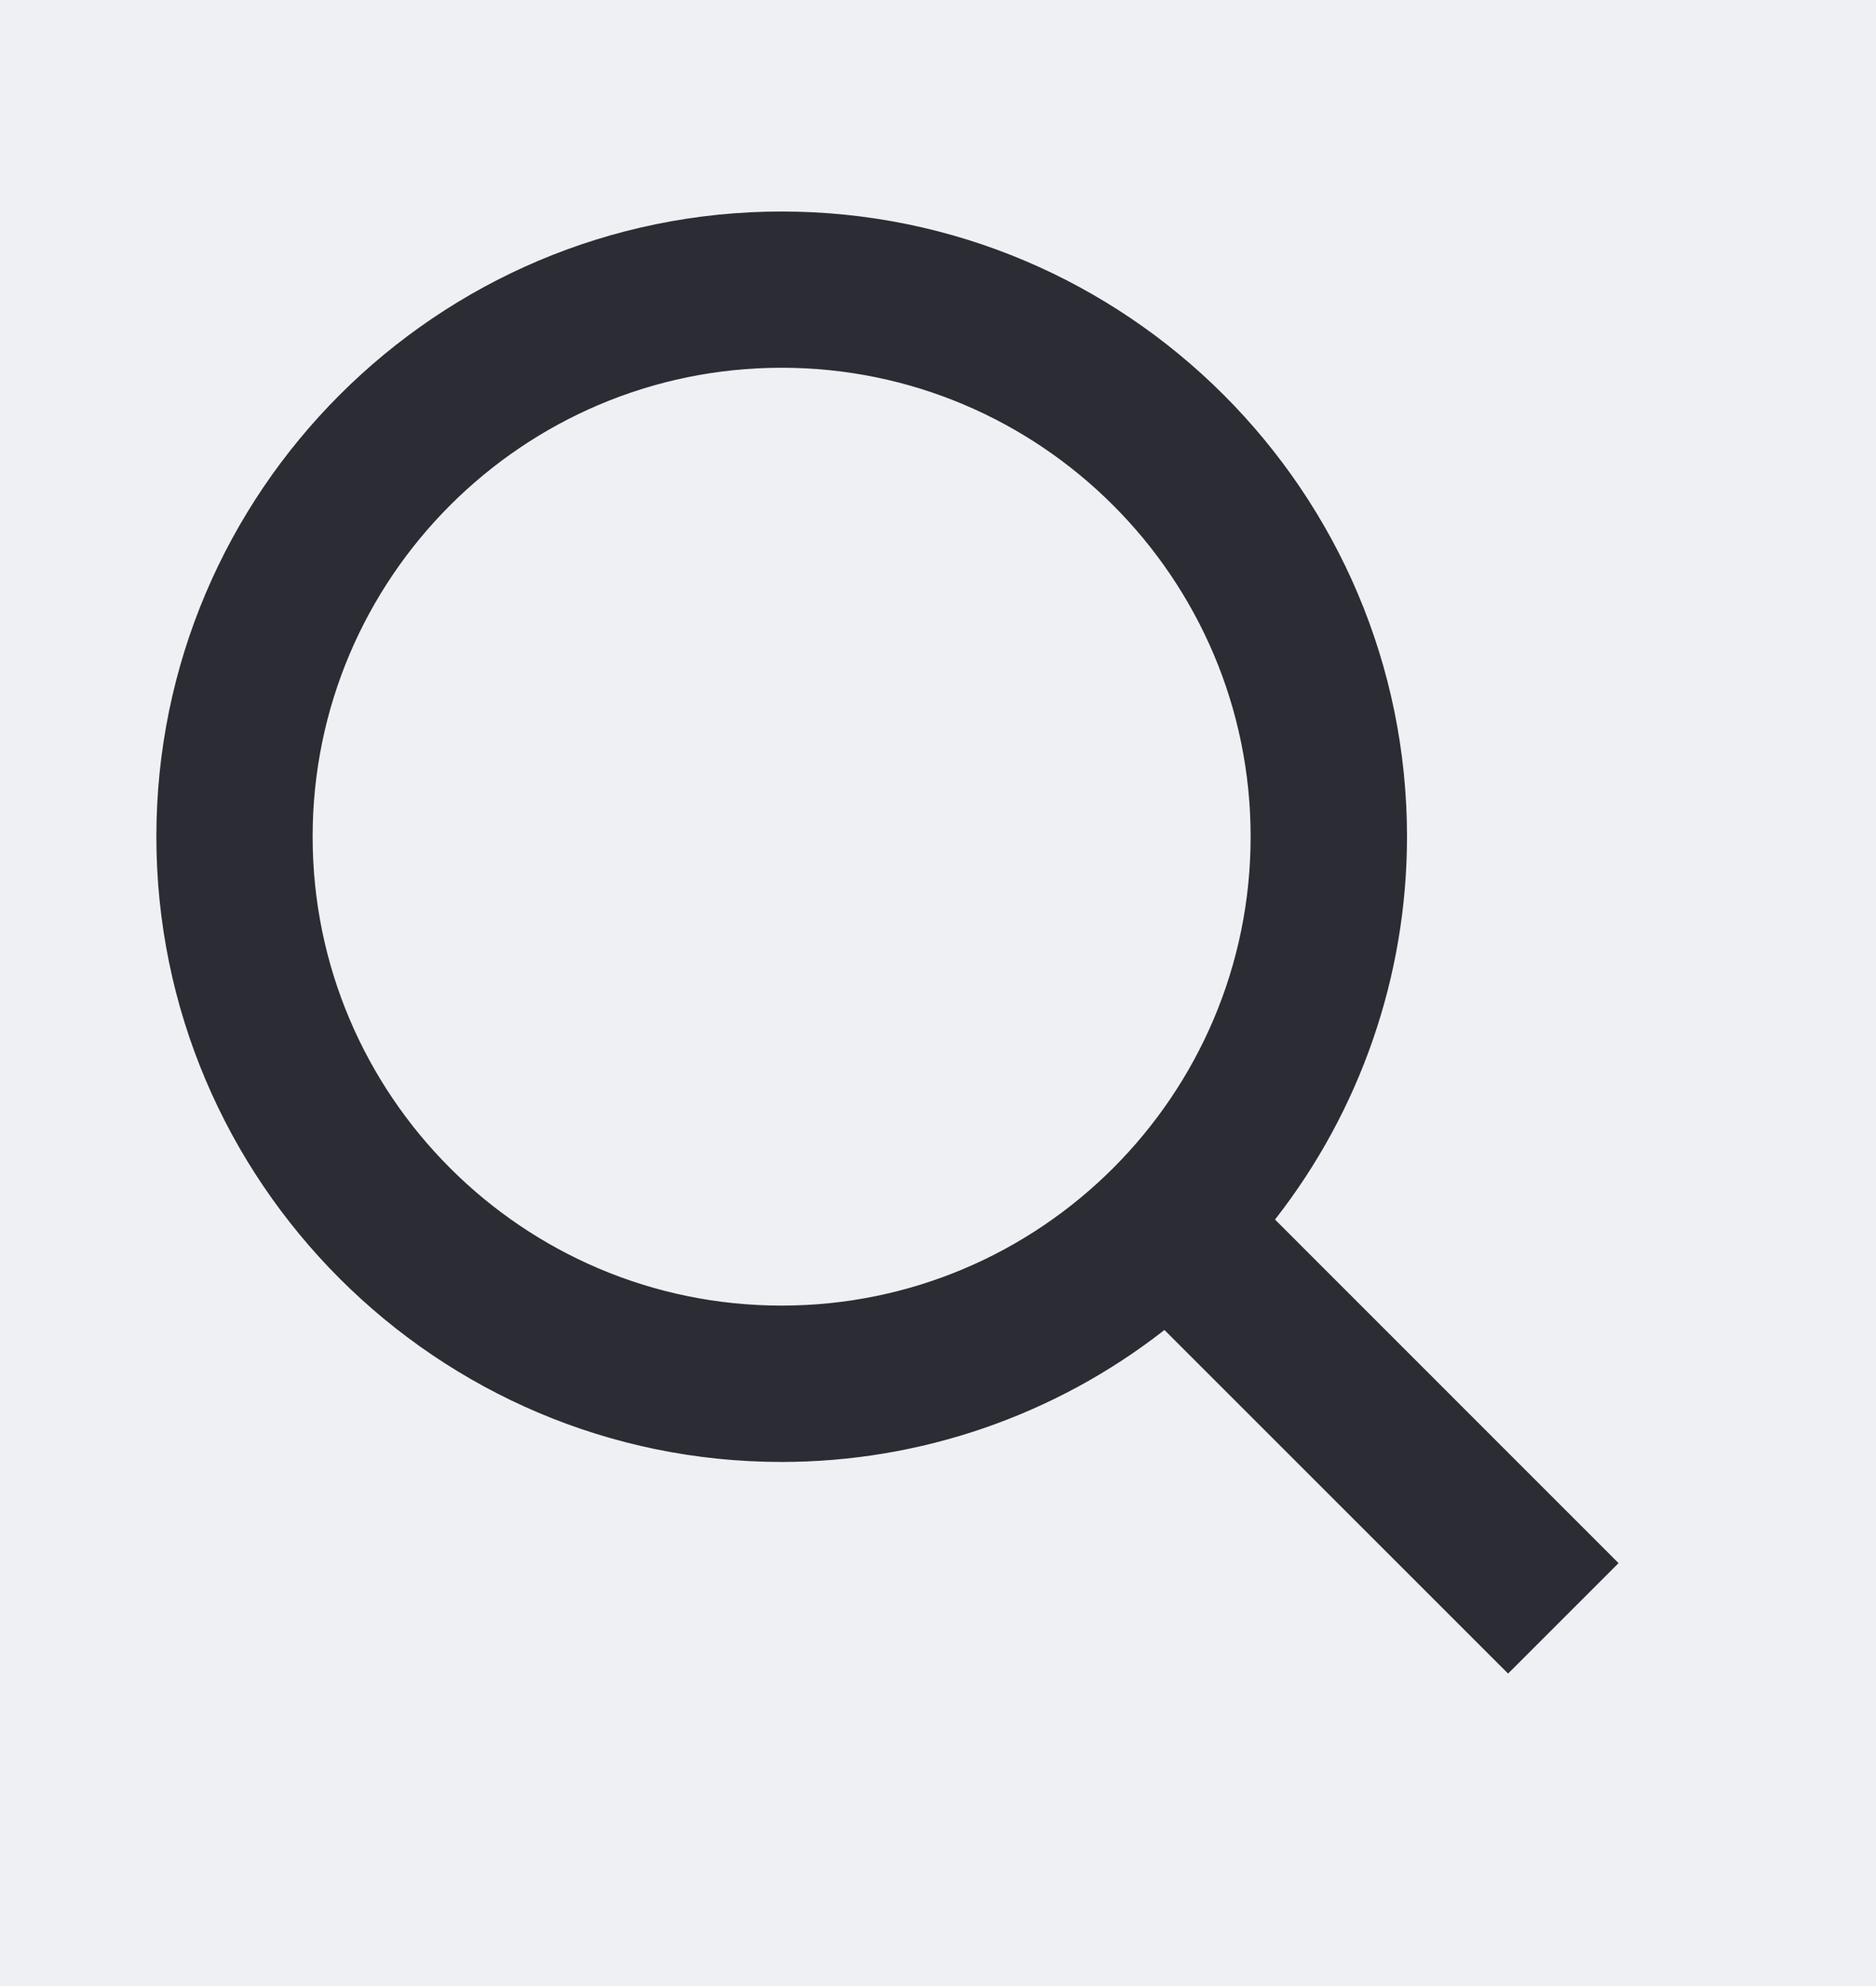 <svg width="17" height="18" viewBox="0 0 17 18" fill="none" xmlns="http://www.w3.org/2000/svg">
<rect width="17" height="18" fill="#62646A"/>
<g id="Landing Page">
<rect width="1440" height="4792" transform="translate(-986 -35)" fill="#FFFFFE"/>
<g id="Hero">
<g id="Hero Background">
<rect id="Rectangle 12" x="-986" y="-35" width="1440" height="900" fill="#EFF0F3"/>
</g>
</g>
<g id="Navbar">
<g id="Navbar Rectangle" filter="url(#filter0_d_118_1909)">
<rect x="-986" y="-35" width="1440" height="86" fill="#EFF0F3"/>
</g>
<g id="Nav Link And Nav CTA Button">
<g id="Navbar Link">
<g id="Search Nav">
<g id="Icon">
<path id="Vector" d="M7.083 13.25C8.341 13.25 9.562 12.829 10.552 12.054L13.666 15.168L14.667 14.167L11.554 11.053C12.329 10.062 12.75 8.841 12.75 7.583C12.75 4.459 10.208 1.917 7.083 1.917C3.959 1.917 1.417 4.459 1.417 7.583C1.417 10.708 3.959 13.25 7.083 13.25ZM7.083 3.333C9.427 3.333 11.333 5.24 11.333 7.583C11.333 9.927 9.427 11.833 7.083 11.833C4.739 11.833 2.833 9.927 2.833 7.583C2.833 5.24 4.739 3.333 7.083 3.333Z" fill="#2B2C34"/>
</g>
</g>
</g>
</g>
</g>
</g>
<defs>
<filter id="filter0_d_118_1909" x="-995" y="-42" width="1466" height="112" filterUnits="userSpaceOnUse" color-interpolation-filters="sRGB">
<feFlood flood-opacity="0" result="BackgroundImageFix"/>
<feColorMatrix in="SourceAlpha" type="matrix" values="0 0 0 0 0 0 0 0 0 0 0 0 0 0 0 0 0 0 127 0" result="hardAlpha"/>
<feOffset dx="4" dy="6"/>
<feGaussianBlur stdDeviation="6.5"/>
<feComposite in2="hardAlpha" operator="out"/>
<feColorMatrix type="matrix" values="0 0 0 0 0.842 0 0 0 0 0.842 0 0 0 0 0.842 0 0 0 0.25 0"/>
<feBlend mode="normal" in2="BackgroundImageFix" result="effect1_dropShadow_118_1909"/>
<feBlend mode="normal" in="SourceGraphic" in2="effect1_dropShadow_118_1909" result="shape"/>
</filter>
</defs>
</svg>
